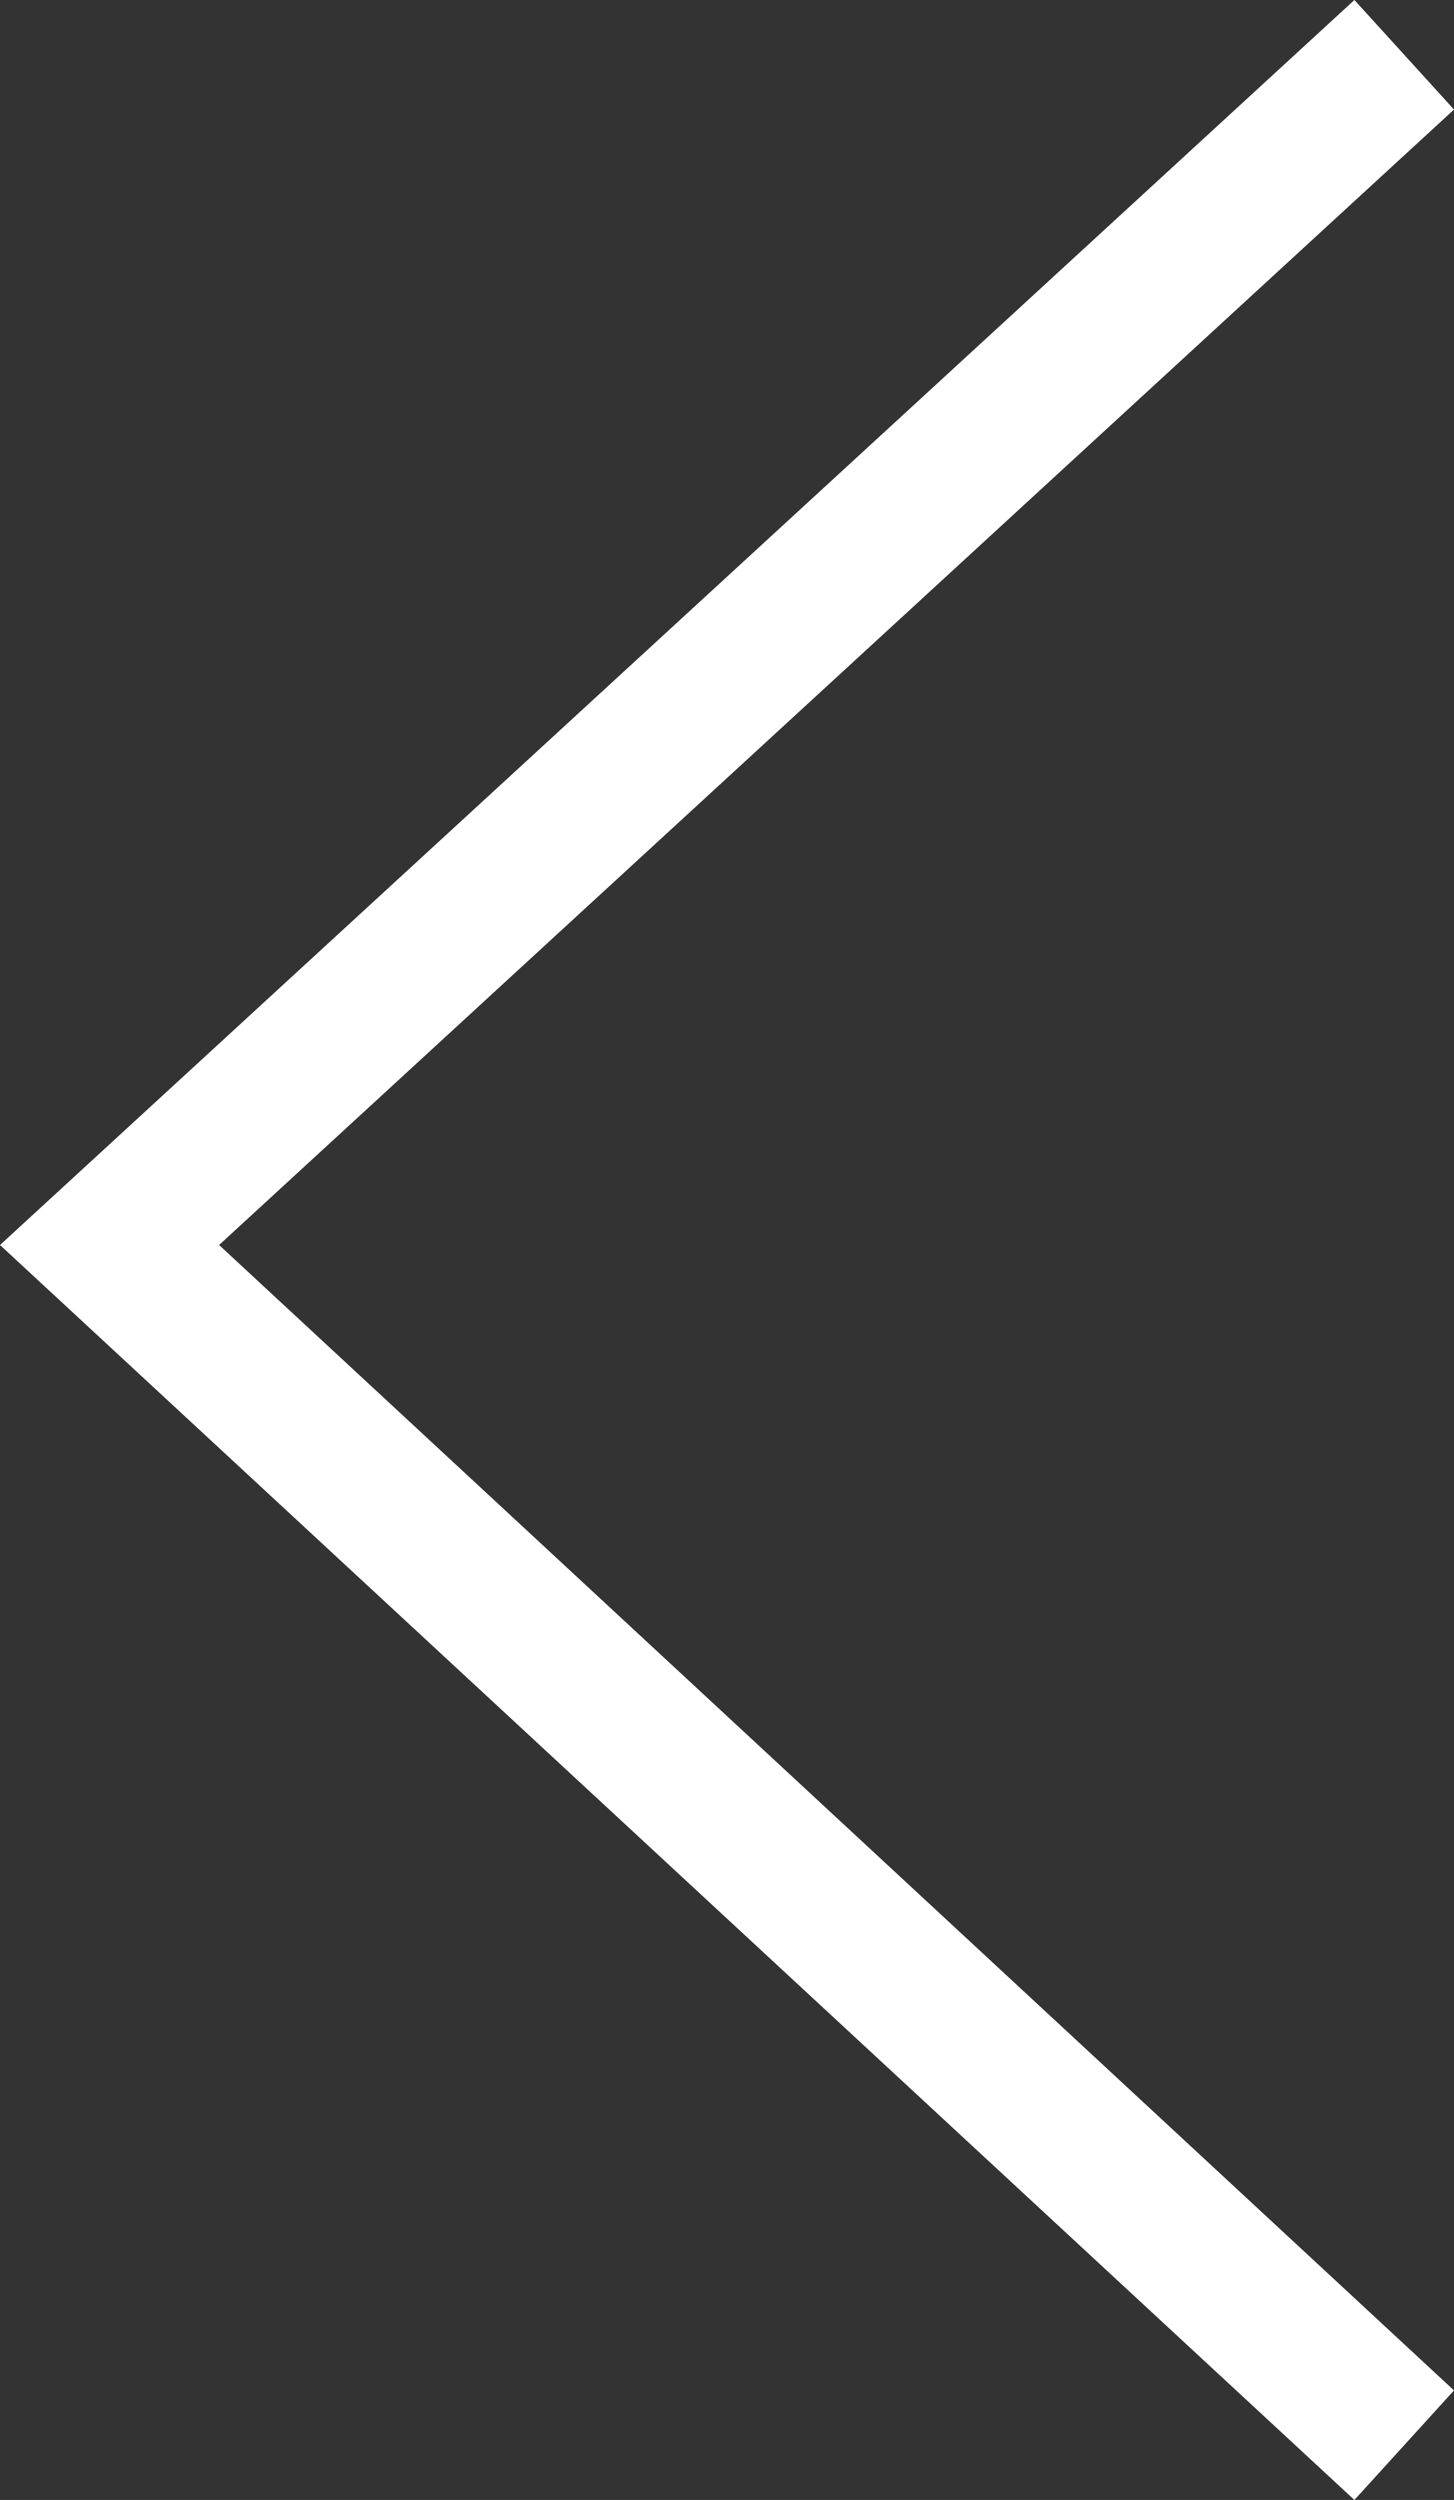 <?xml version="1.0" encoding="utf-8"?>
<!-- Generator: Adobe Illustrator 22.1.0, SVG Export Plug-In . SVG Version: 6.00 Build 0)  -->
<svg version="1.1" id="Слой_1" xmlns="http://www.w3.org/2000/svg" xmlns:xlink="http://www.w3.org/1999/xlink" x="0px" y="0px"
	 viewBox="0 0 14.6 25.1" style="enable-background:new 0 0 14.6 25.1;" xml:space="preserve">
<rect x="0" y="0" width="14.6" height="25.1" fill="#333333" stroke="none"/>
<style type="text/css">
	.st0{fill:#FFFFFF;}
</style>
<polygon class="st0" points="13.6,25.1 0,12.5 13.6,0 14.6,1.1 2.2,12.5 14.6,24 "/>
</svg>
